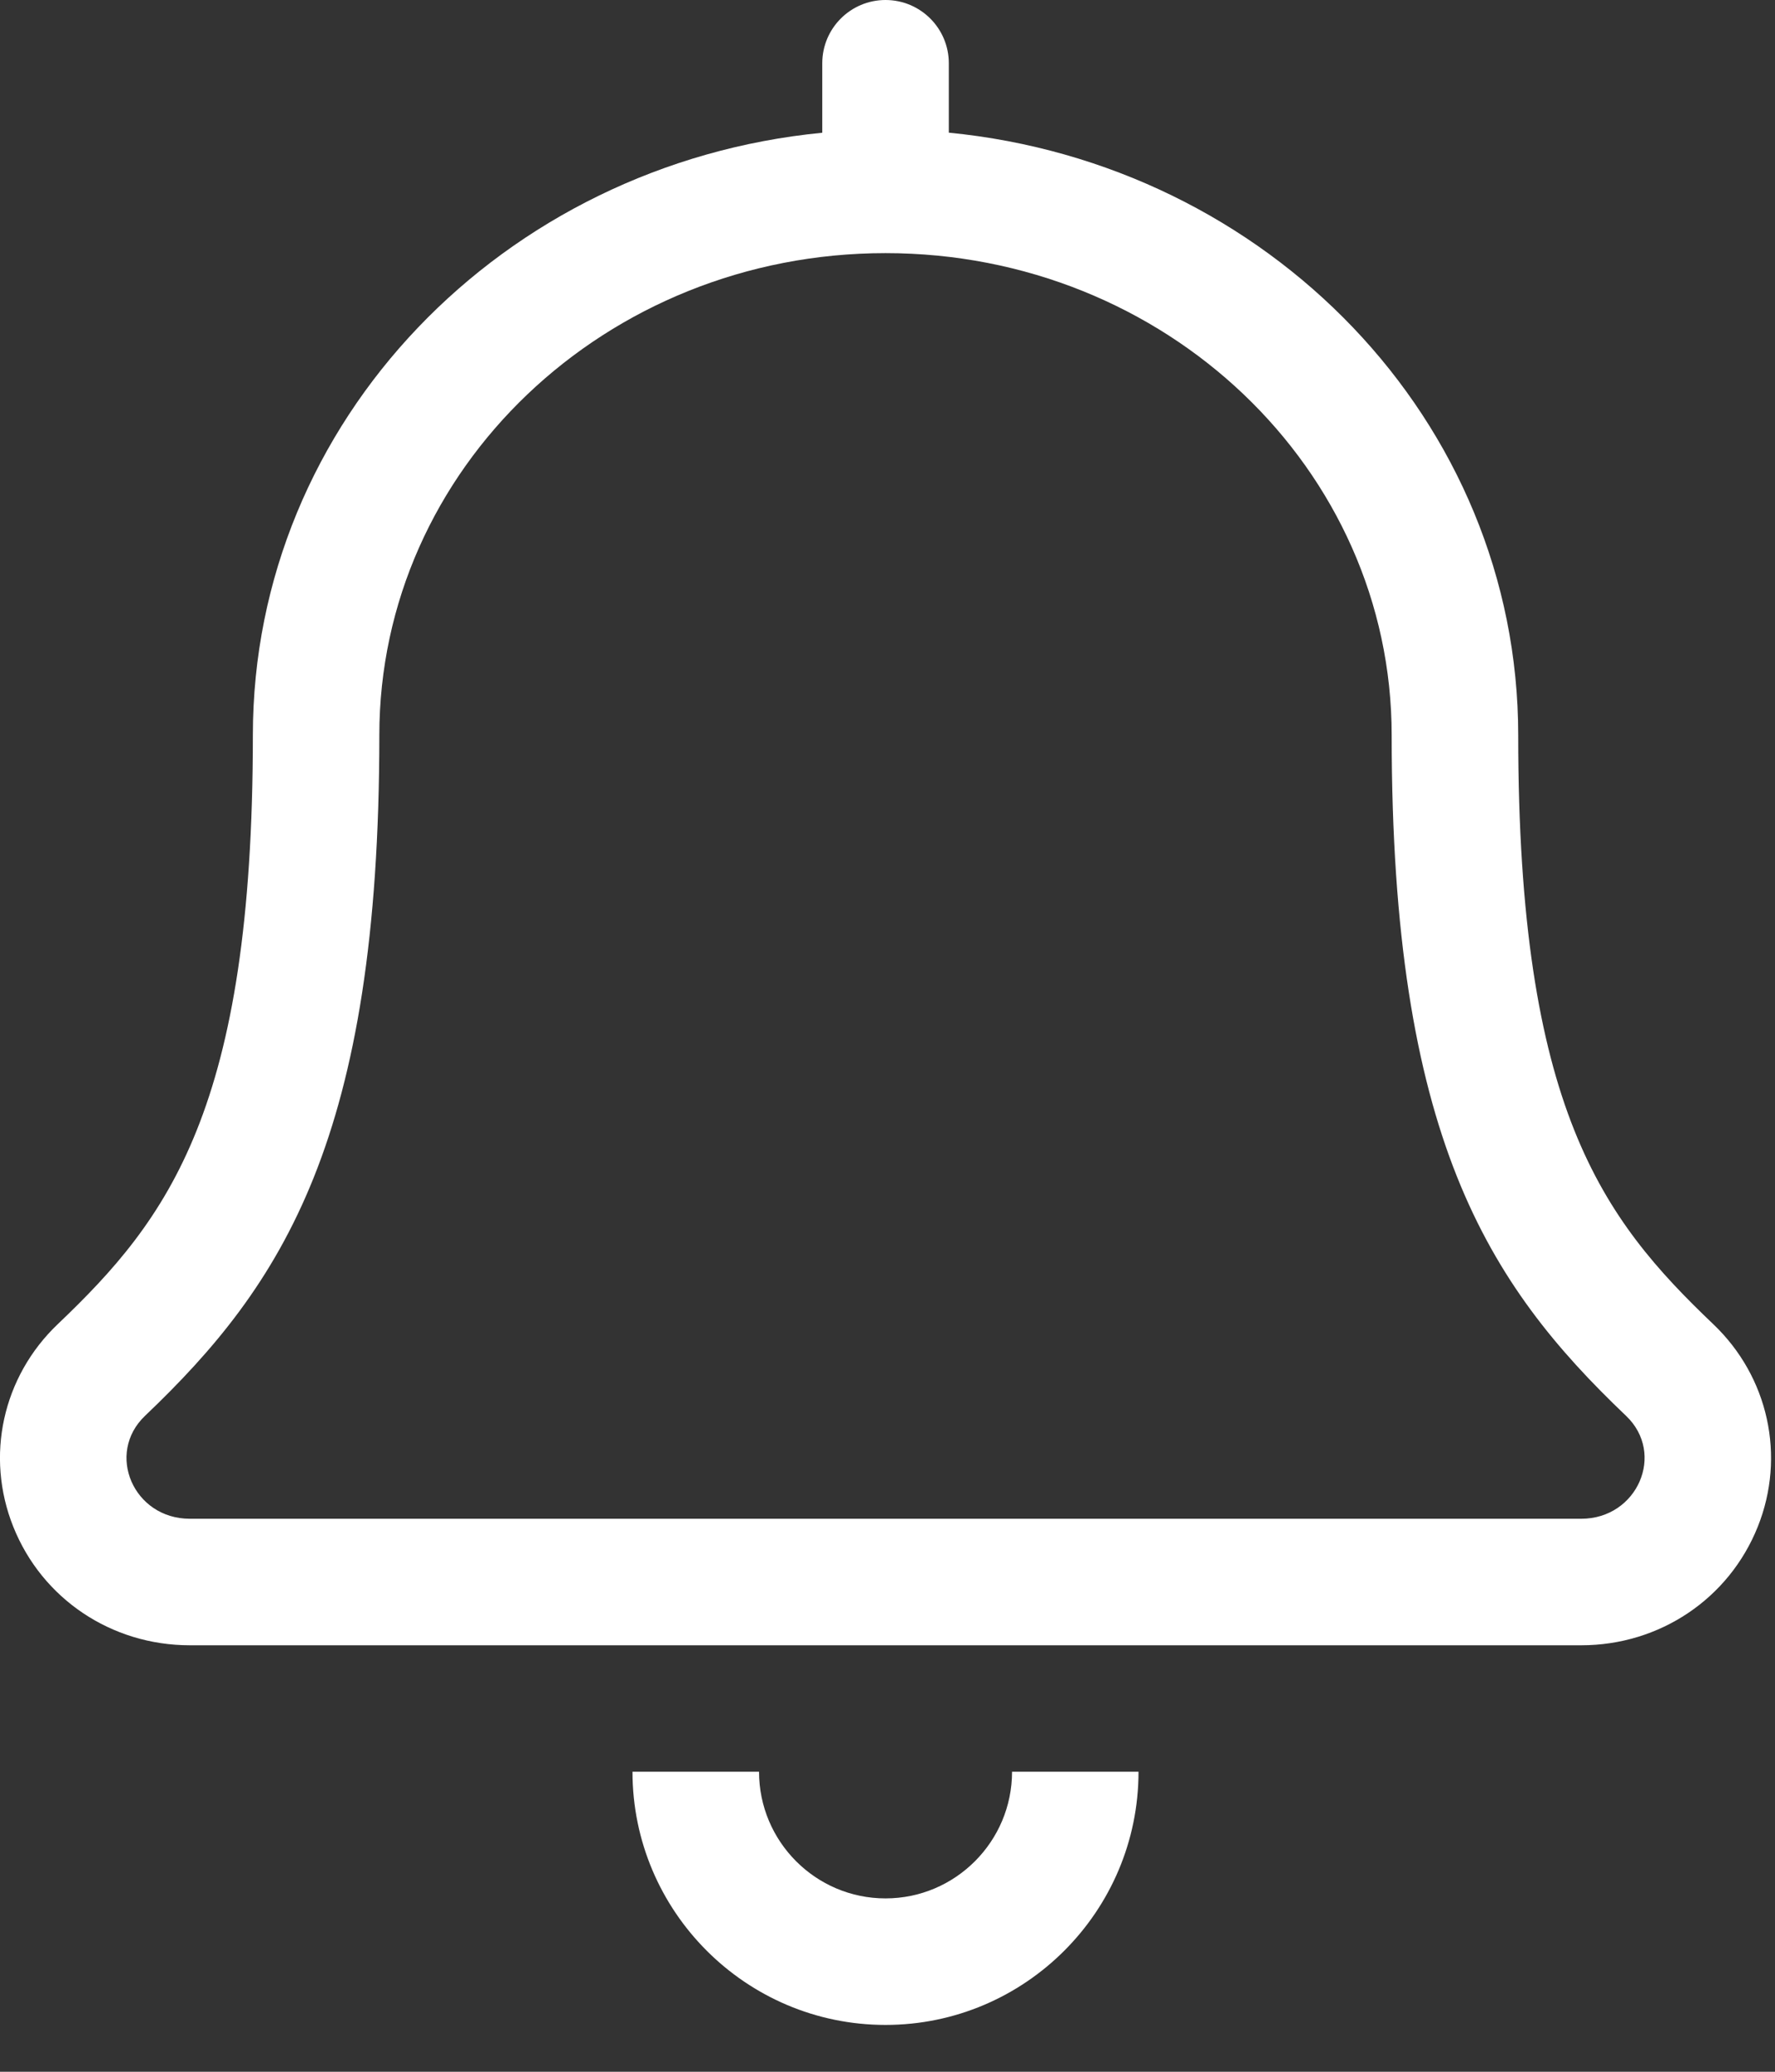 <?xml version="1.0" encoding="UTF-8"?>
<svg width="24px" height="28px" viewBox="0 0 24 28" version="1.1" xmlns="http://www.w3.org/2000/svg" xmlns:xlink="http://www.w3.org/1999/xlink">
    <rect x="0" y="0" width="24" height="28" fill="#333333" stroke="none"/>
    <title>Sidebar / navbar / icons /icon-notifications</title>
    <g id="Symbols" stroke="none" stroke-width="1" fill="none" fill-rule="evenodd">
        <g id="Sidebar-/-navbar-/-navbar" transform="translate(-20, -834)" fill-rule="nonzero">
            <g id="Group" transform="translate(16, 832)">
                <rect id="frame" x="0" y="0" width="32" height="32"></rect>
                <g id="bell" transform="translate(4, 2)" fill="#FFFFFF">
                    <path d="M11.973,25.657 C11.029,25.657 10.263,24.888 10.263,23.945 L8.552,23.945 C8.552,25.832 10.087,27.367 11.973,27.367 C13.859,27.367 15.394,25.832 15.394,23.945 L13.684,23.945 C13.684,24.888 12.917,25.657 11.973,25.657 Z M23.165,17.896 C21.671,16.473 20.528,14.984 20.528,9.937 C20.528,5.682 17.139,2.213 12.829,1.793 L12.829,0.855 C12.829,0.383 12.446,0 11.973,0 C11.501,0 11.118,0.383 11.118,0.855 L11.118,1.794 C6.807,2.213 3.419,5.682 3.419,9.937 C3.419,14.984 2.275,16.473 0.781,17.896 C0.034,18.607 -0.202,19.682 0.18,20.635 C0.569,21.607 1.505,22.236 2.566,22.236 L21.381,22.236 C22.441,22.236 23.378,21.607 23.767,20.634 C24.148,19.682 23.912,18.607 23.165,17.896 Z M21.381,20.526 L2.566,20.526 C1.805,20.526 1.425,19.645 1.961,19.135 C3.824,17.361 5.129,15.376 5.129,9.937 C5.129,6.336 8.19,3.421 11.973,3.421 C15.756,3.421 18.817,6.335 18.817,9.937 C18.817,15.354 20.111,17.351 21.986,19.135 C22.524,19.647 22.138,20.526 21.381,20.526 Z" id="Shape"></path>
                </g>
            </g>
        </g>
    </g>
</svg>